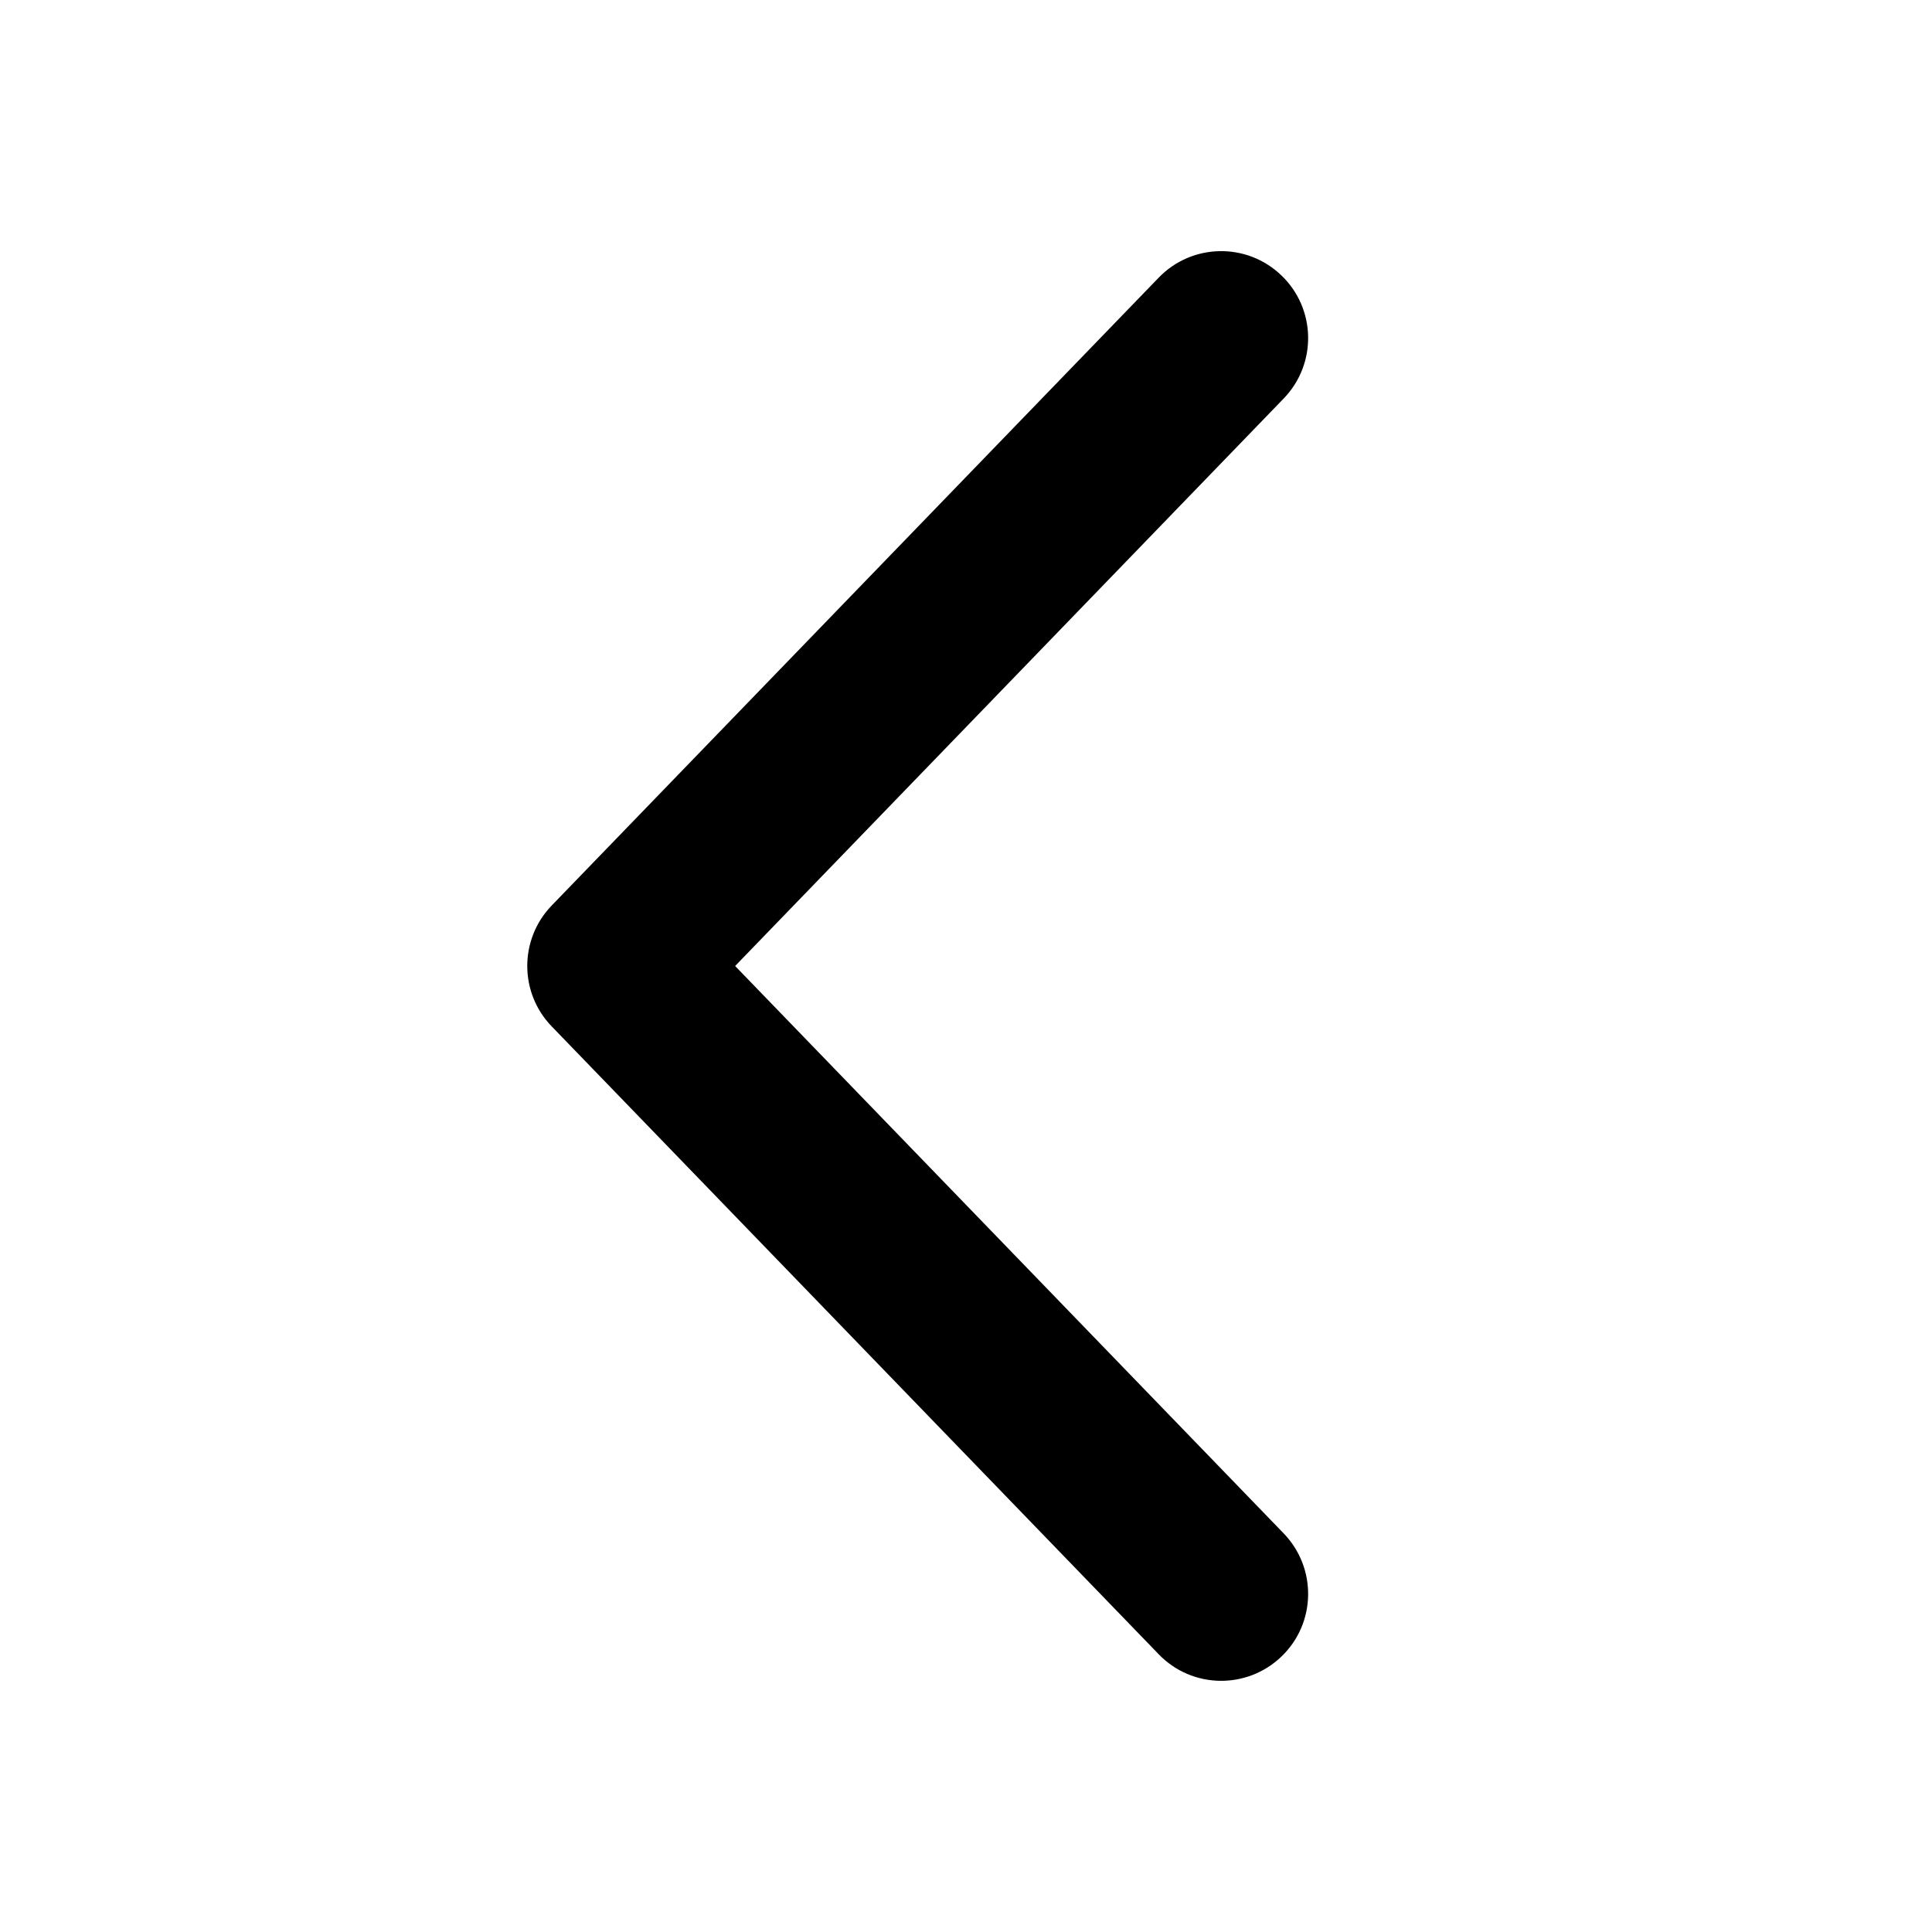 <svg width="20" height="20" viewBox="0 0 20 20" fill="none" xmlns="http://www.w3.org/2000/svg">
<path fill-rule="evenodd" clip-rule="evenodd" d="M13.267 2.853C13.625 3.198 13.634 3.768 13.289 4.125L7.61 10L13.289 15.874C13.634 16.232 13.625 16.802 13.267 17.147C12.91 17.492 12.34 17.483 11.995 17.125L5.711 10.625C5.374 10.277 5.374 9.723 5.711 9.374L11.995 2.874C12.34 2.517 12.91 2.507 13.267 2.853Z" fill="#000000"/>
</svg>
